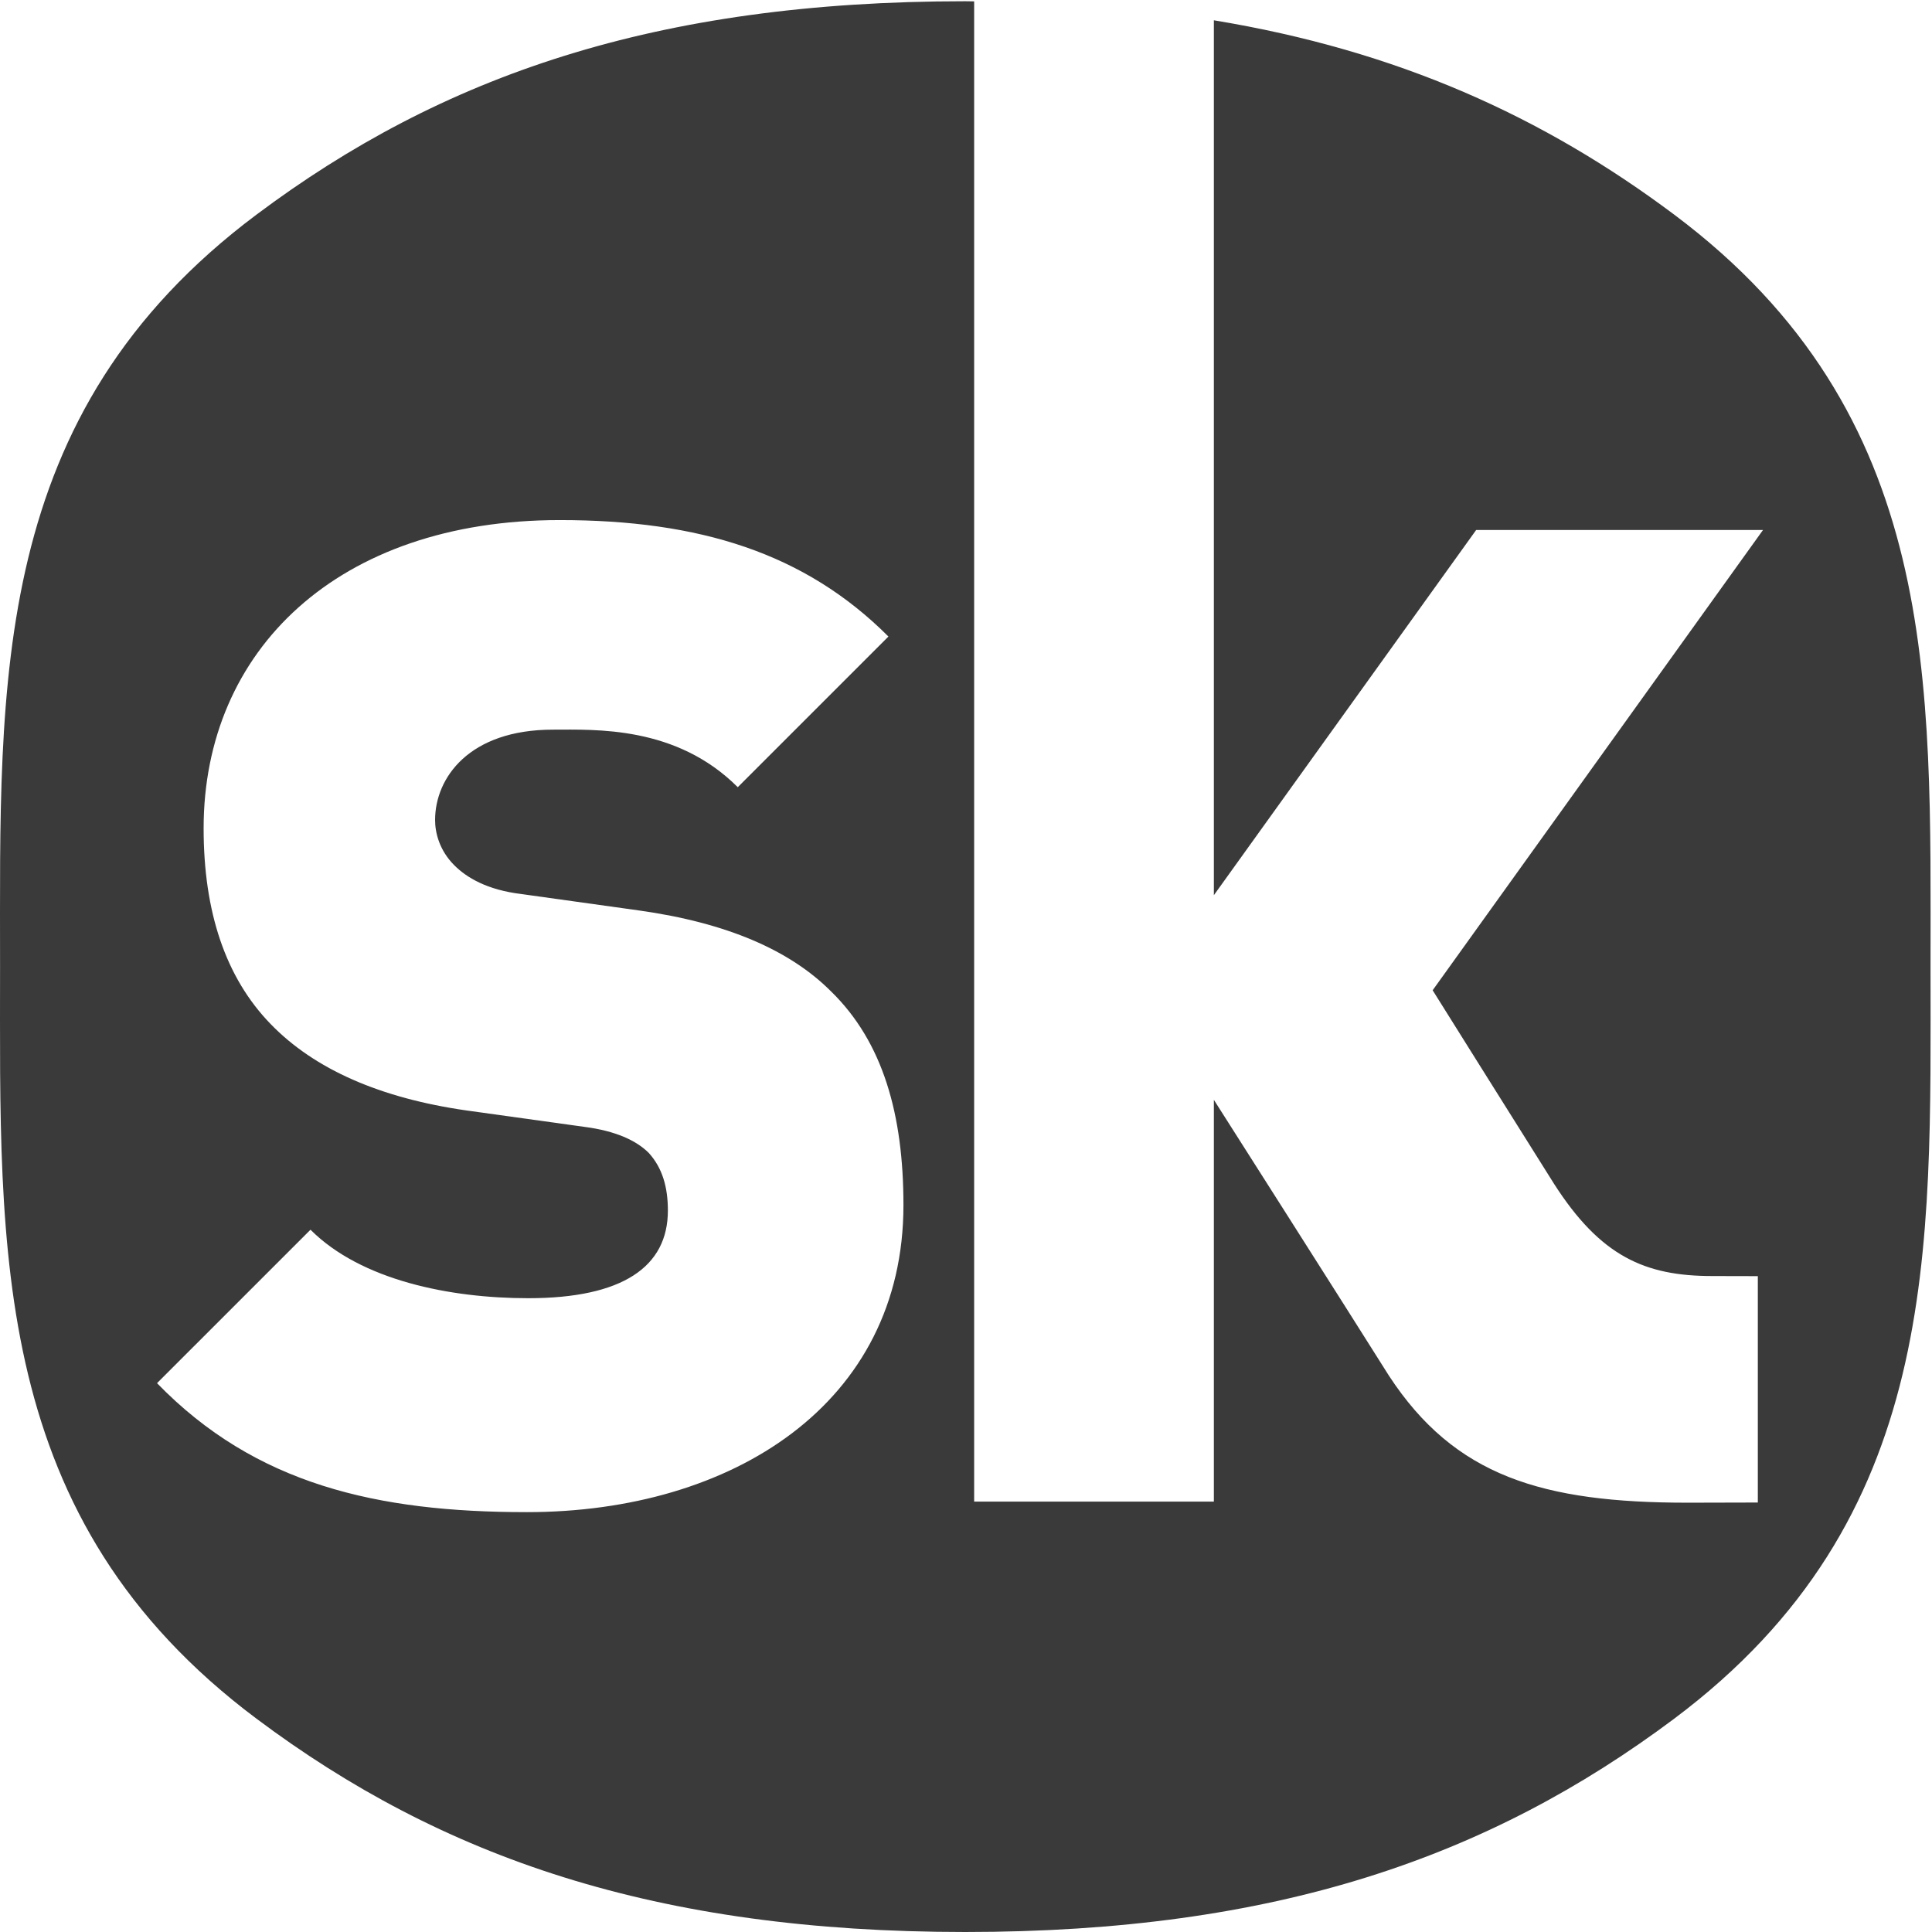 <?xml version="1.0" encoding="UTF-8"?>
<svg viewBox="0 0 399 399" version="1.1" xmlns="http://www.w3.org/2000/svg" xmlns:xlink="http://www.w3.org/1999/xlink">
    <!-- Generator: Sketch 52.4 (67378) - http://www.bohemiancoding.com/sketch -->
    <title>songkick_badge_black</title>
    <desc>Created with Sketch.</desc>
    <g id="Page-1" stroke="none" stroke-width="1" fill="none" fill-rule="evenodd">
        <g id="songkick_badge_black" fill="#3A3A3A" fill-rule="nonzero">
            <path d="M108.803,312.29 C77.966,312.29 52.791,306.63 32.43,285.652 L64.123,253.963 C74.579,264.426 92.966,268.108 109.083,268.108 C128.606,268.108 137.932,261.607 137.932,250.008 C137.932,245.194 136.816,241.224 133.981,238.1 C131.437,235.557 127.194,233.567 120.688,232.721 L96.361,229.337 C78.535,226.787 64.966,220.841 55.913,211.507 C46.569,201.893 42.052,188.316 42.052,171.068 C42.052,134.293 69.765,107.407 115.594,107.407 C144.447,107.407 166.232,114.202 183.48,131.458 L152.363,162.573 C139.636,149.84 122.943,150.69 114.179,150.69 C96.926,150.69 89.855,160.598 89.855,169.359 C89.855,171.911 90.704,175.581 93.821,178.695 C96.361,181.245 100.596,183.787 107.678,184.639 L131.993,188.033 C150.107,190.574 163.116,196.227 171.607,204.723 C182.355,215.189 186.582,230.173 186.582,248.877 C186.582,289.895 151.24,312.29 108.803,312.29 Z M345.746,44.314 C318.671,24.045 288.609,10.437 250.689,4.191 L250.689,184.877 L304.859,109.455 L364.101,109.455 L295.874,204.511 C295.874,204.511 311.563,229.577 320.933,244.467 C330.533,259.454 339.707,263.53 353.612,263.53 C357.769,263.53 357.763,263.552 363.03,263.552 L363.03,310.304 L348.554,310.34 C318.515,310.34 300.416,304.863 286.845,284.111 C278.416,270.689 250.689,227.137 250.689,227.137 L250.689,310.116 L201.184,310.116 L201.184,0.285 C200.563,0.282 199.976,0.257 199.353,0.257 C135.355,0.257 91.221,15.675 52.984,44.314 C-2.19,85.604 0.012,140.674 0.012,199.579 C0.012,258.521 -2.19,313.659 52.984,354.955 C91.221,383.596 135.355,399 199.353,399 C263.341,399 307.492,383.596 345.746,354.955 C400.908,313.659 398.696,258.521 398.696,199.579 C398.696,140.674 400.908,85.604 345.746,44.314 Z" id="Fill-1"></path>
        </g>
    </g>
</svg>